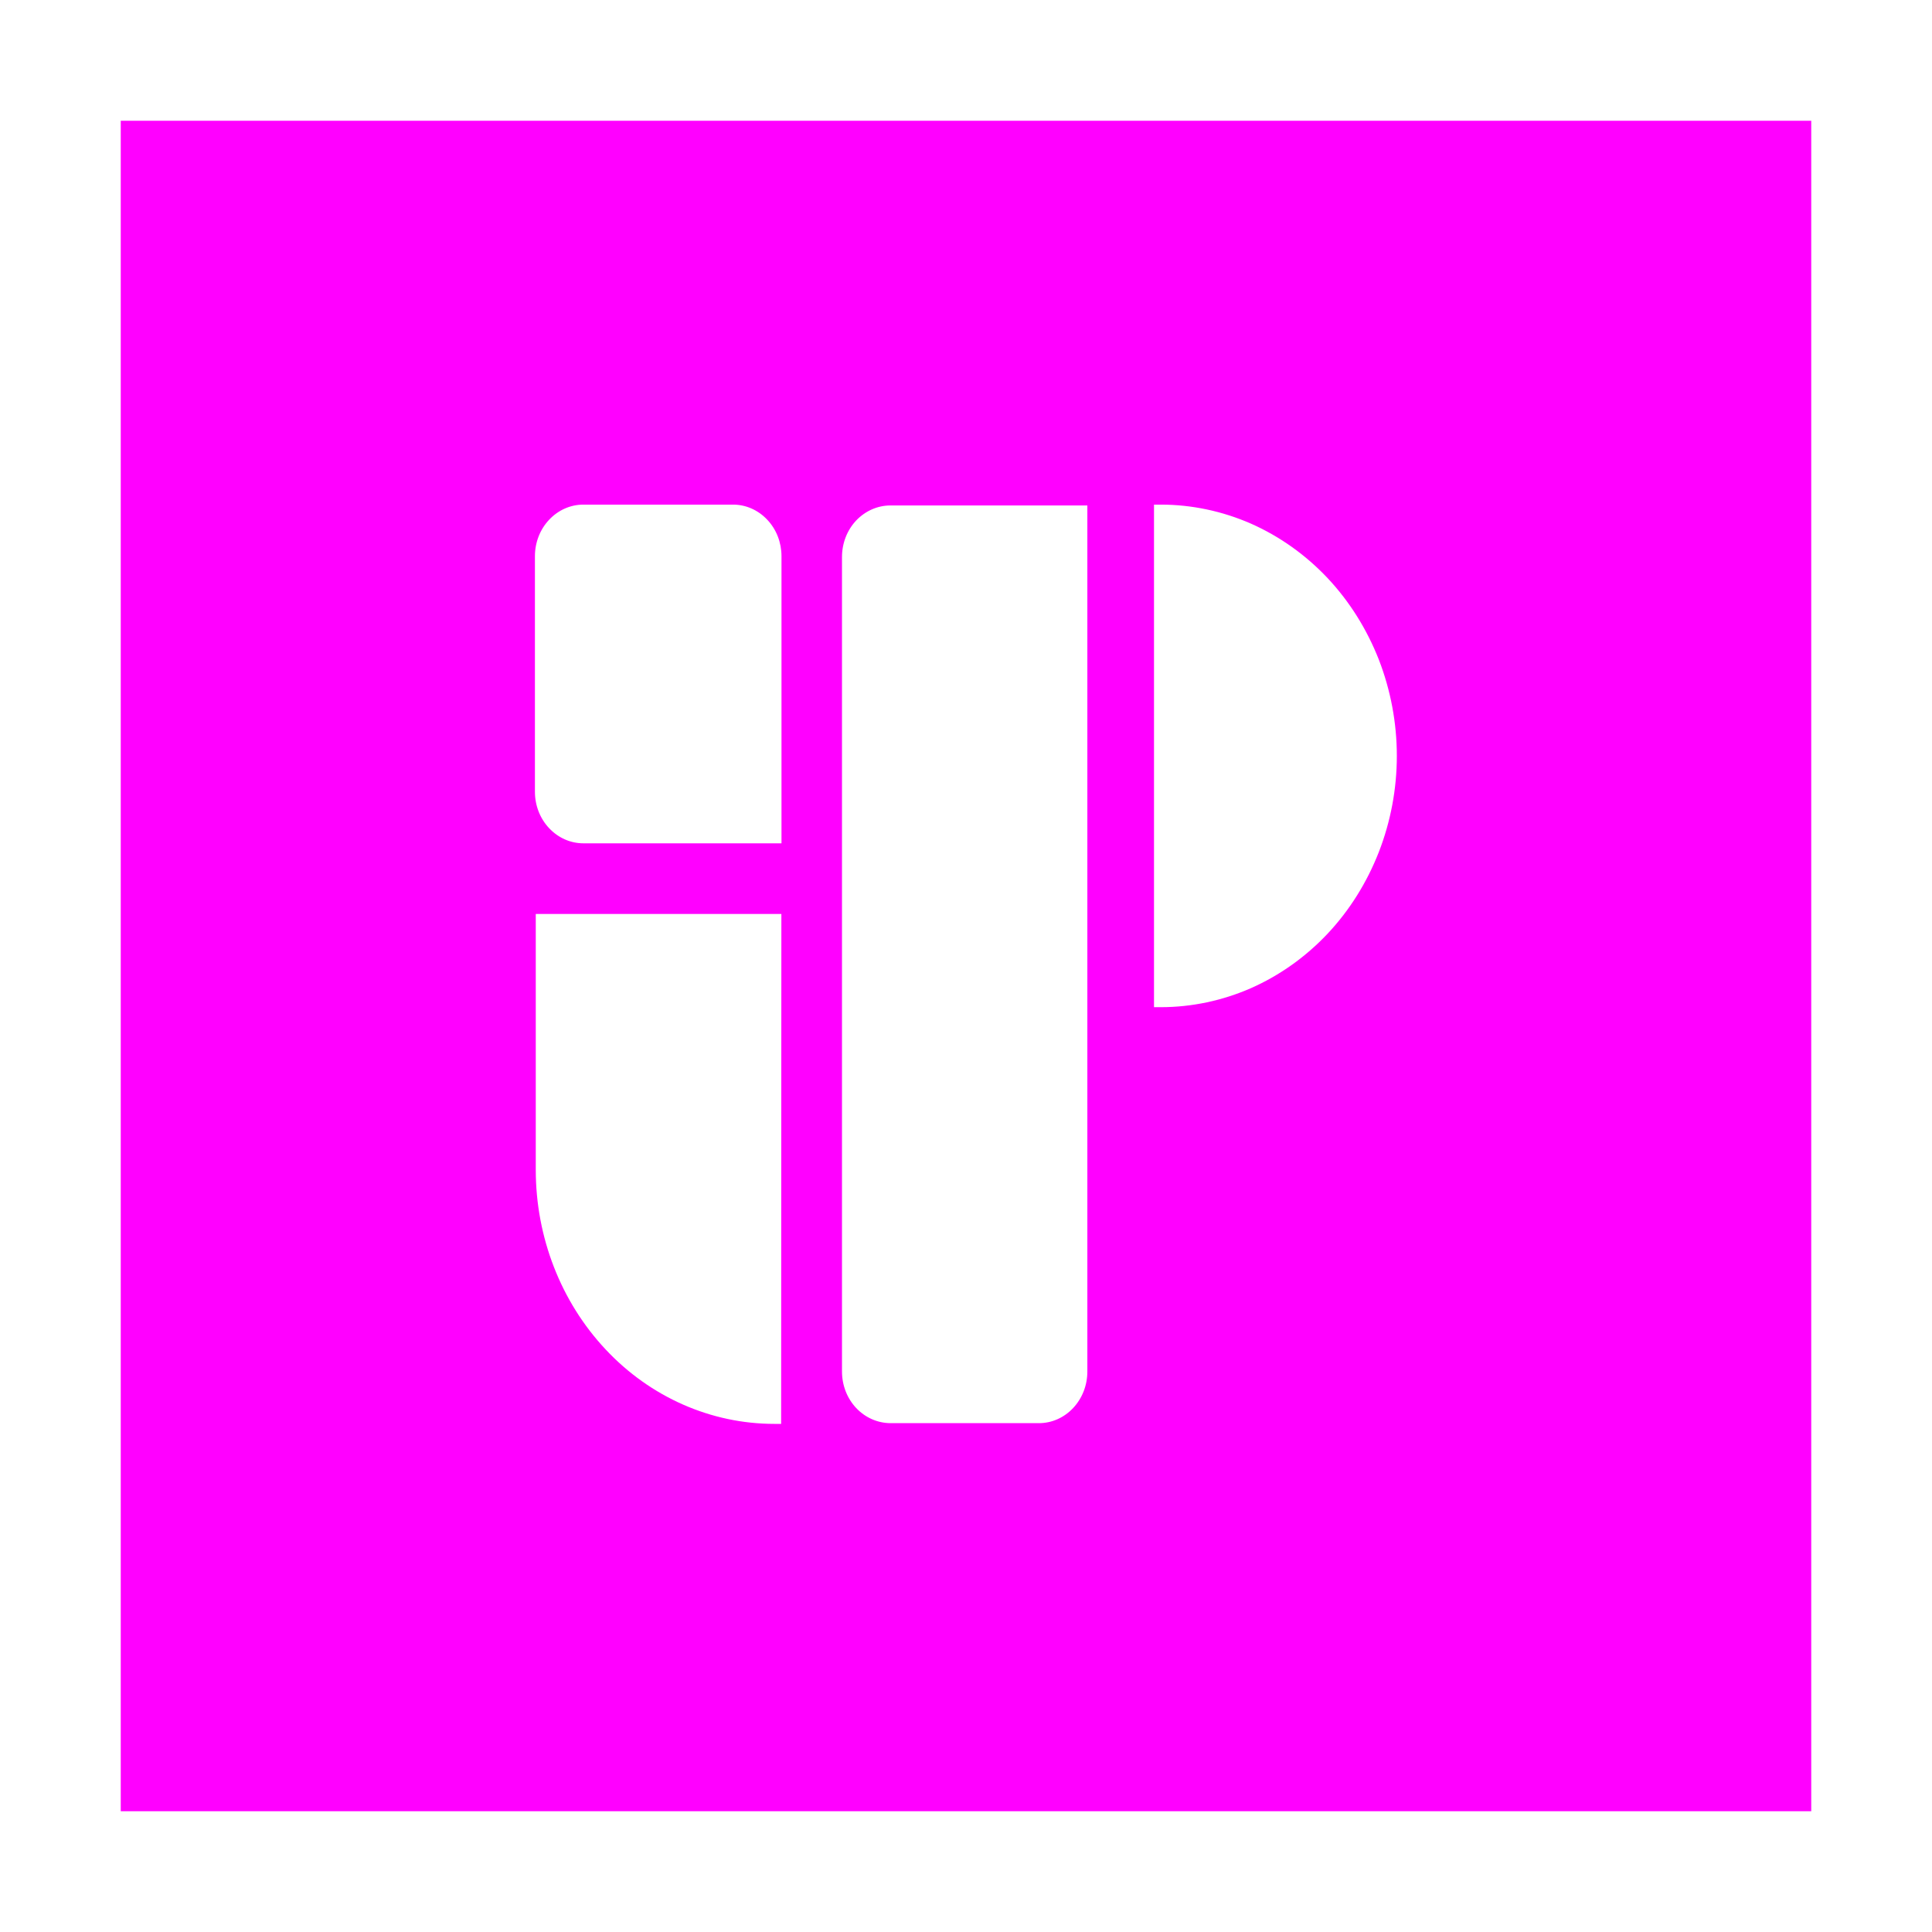 <svg width="16" height="16" viewBox="0 0 16 16" fill="none" xmlns="http://www.w3.org/2000/svg">
<path fill-rule="evenodd" clip-rule="evenodd" d="M15 1H1V15H15V1ZM4.43 4.606C4.43 4.493 4.472 4.384 4.548 4.304C4.623 4.224 4.725 4.179 4.831 4.179H6.071C6.177 4.179 6.279 4.224 6.354 4.304C6.43 4.384 6.472 4.493 6.472 4.606V6.984H4.831C4.725 6.984 4.623 6.939 4.548 6.859C4.472 6.779 4.43 6.67 4.43 6.557V4.606ZM9.613 8.341H9.557V4.179H9.613C9.869 4.179 10.124 4.233 10.361 4.337C10.598 4.442 10.813 4.595 10.995 4.788C11.177 4.982 11.32 5.211 11.419 5.463C11.517 5.716 11.568 5.987 11.568 6.26C11.568 6.533 11.517 6.804 11.419 7.056C11.32 7.309 11.177 7.538 10.995 7.732C10.813 7.925 10.598 8.078 10.361 8.183C10.124 8.287 9.869 8.341 9.613 8.341ZM4.437 7.569H6.471L6.469 11.792H6.413C5.889 11.792 5.386 11.571 5.016 11.176C4.645 10.781 4.437 10.246 4.437 9.688V7.569ZM7.373 11.786H8.604C8.71 11.786 8.812 11.741 8.887 11.661C8.963 11.58 9.005 11.472 9.005 11.358V4.186H7.374C7.268 4.186 7.166 4.231 7.09 4.311C7.015 4.391 6.973 4.499 6.973 4.613V11.358C6.973 11.472 7.015 11.58 7.09 11.66C7.165 11.74 7.267 11.785 7.373 11.786Z" fill="#FF00FF"/>
</svg>

